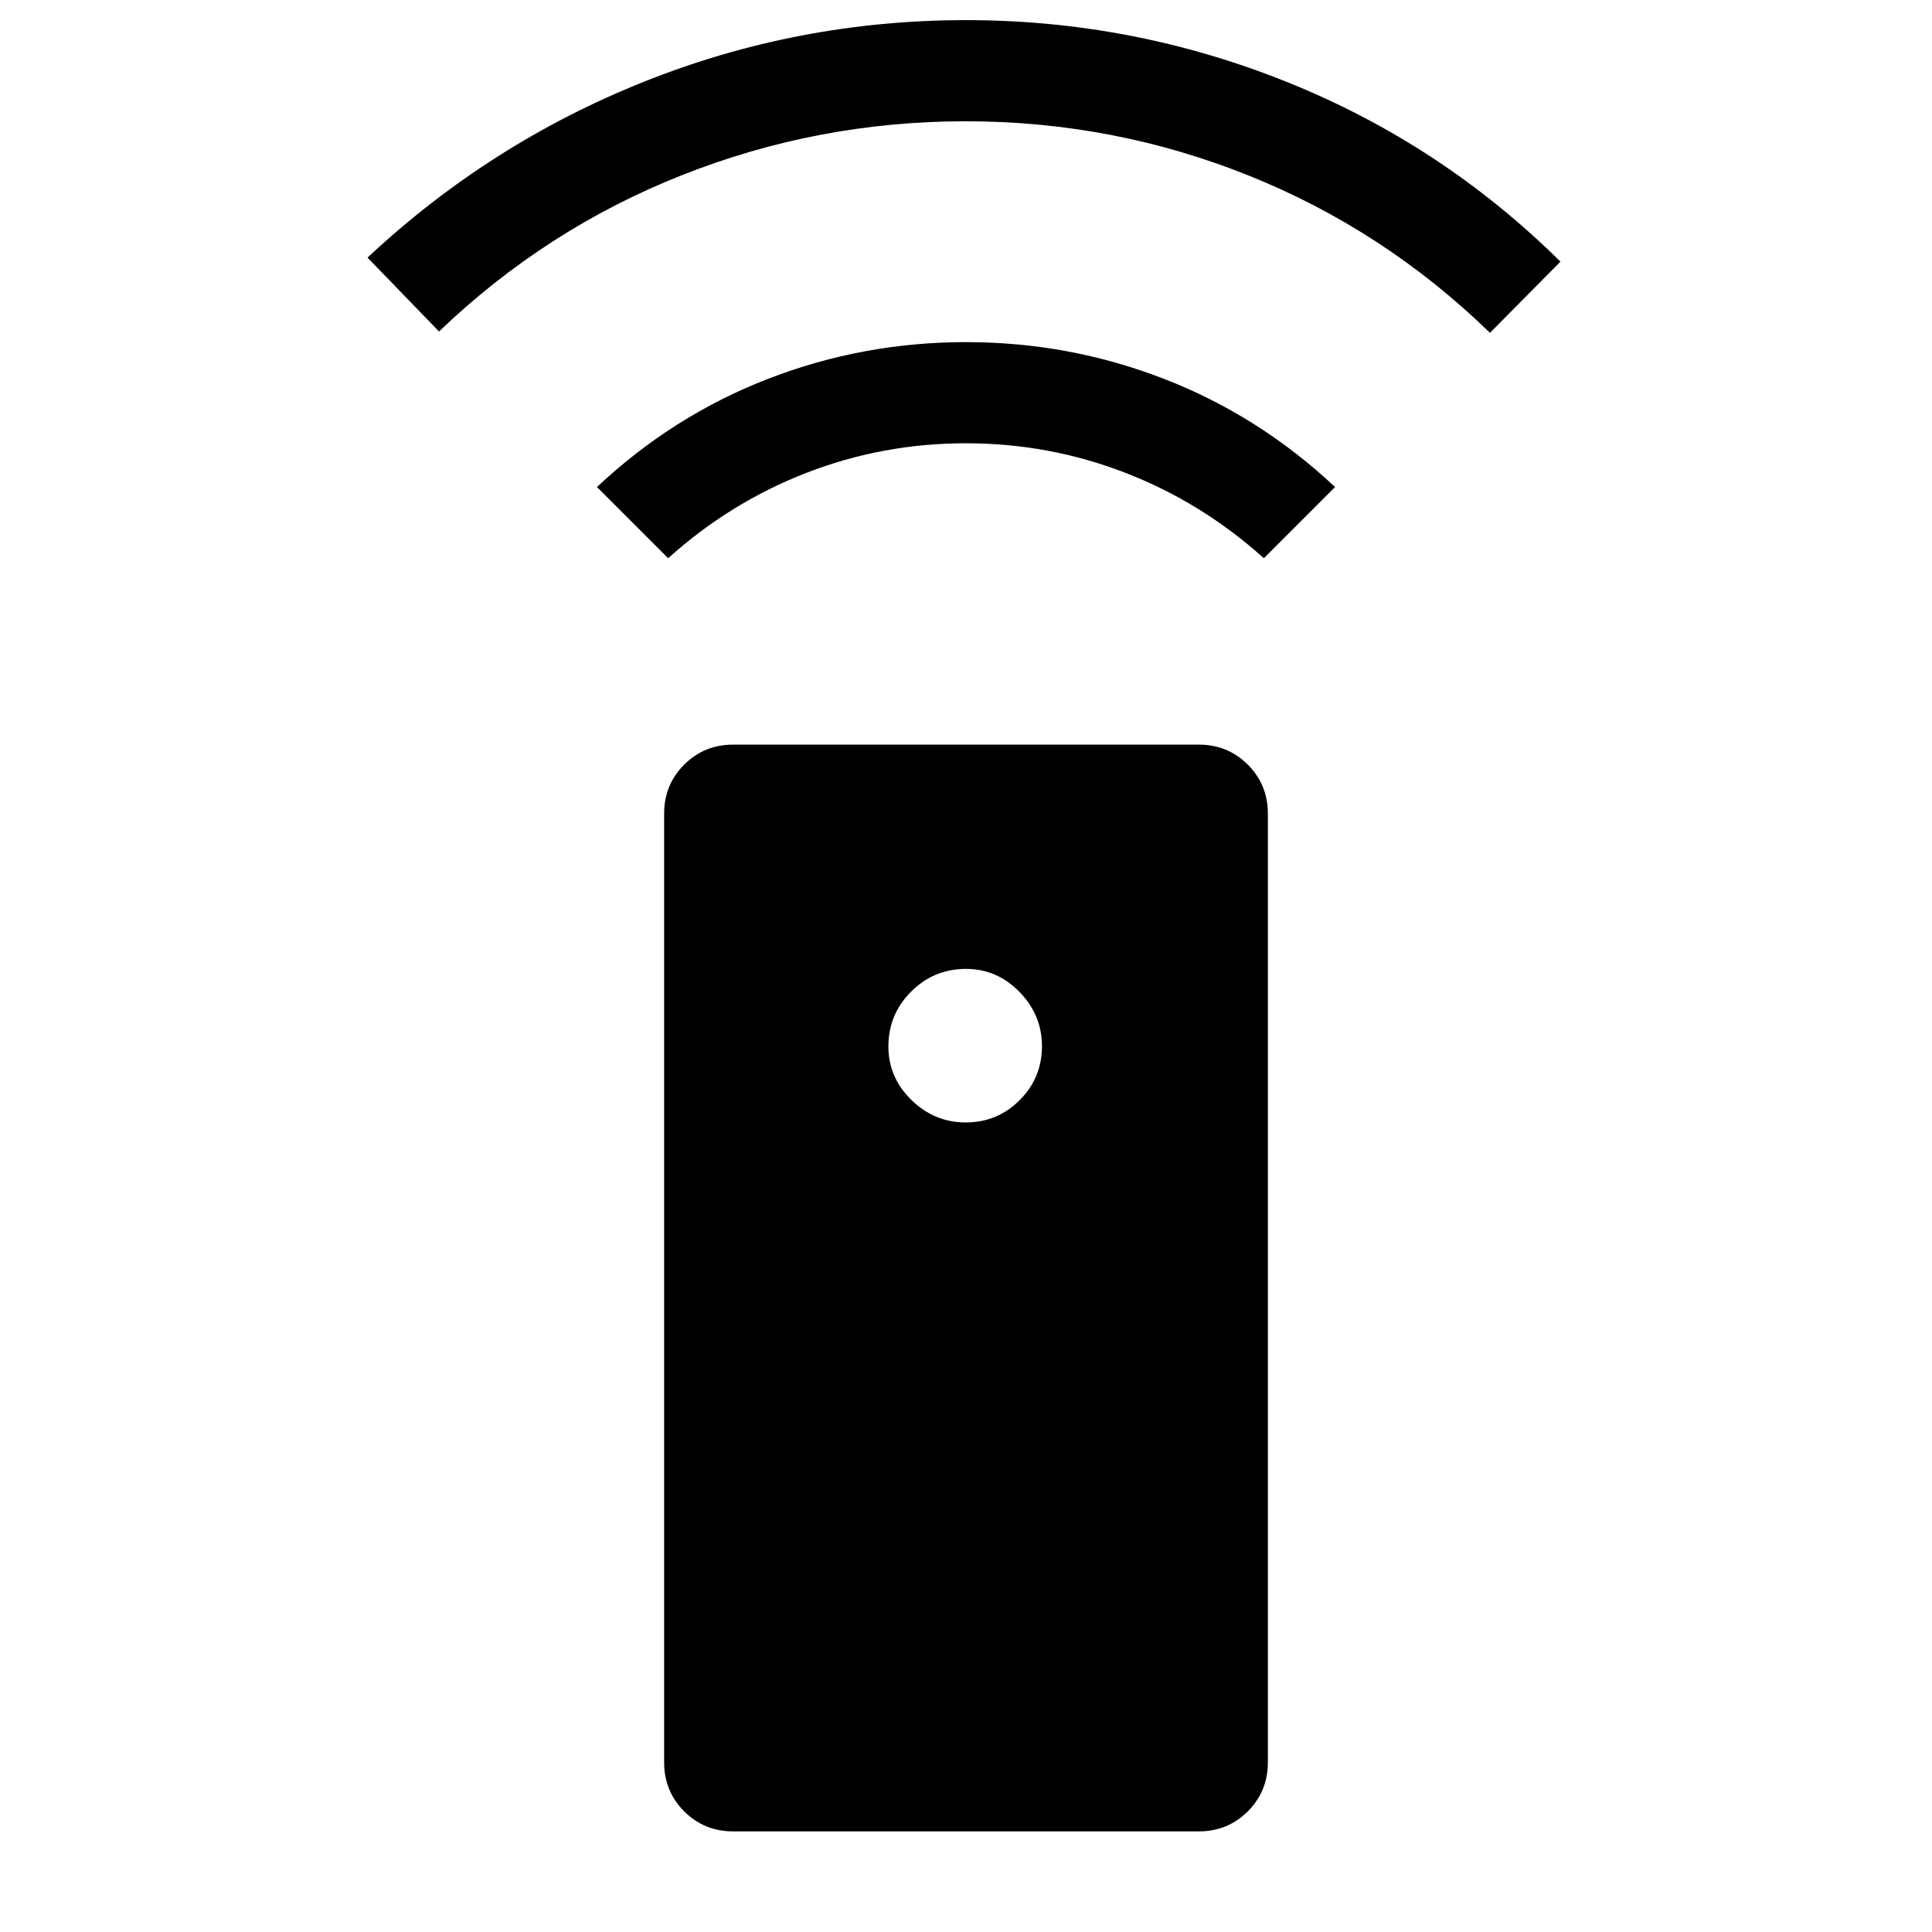 <svg xmlns="http://www.w3.org/2000/svg" height="40" viewBox="0 -960 960 960" width="40"><path d="M364.31-50q-14.38 0-24.35-9.96Q330-69.93 330-84.31v-471.38q0-14.38 9.96-24.35 9.97-9.96 24.35-9.96h231.38q14.38 0 24.35 9.96 9.96 9.97 9.96 24.35v471.38q0 14.38-9.96 24.35Q610.07-50 595.69-50H364.31Zm115.52-352.26q15.75 0 26.83-11.08 11.08-11.08 11.08-26.83 0-15.5-11.16-26.94-11.15-11.45-26.58-11.45-15.99 0-27.27 11.29-11.29 11.28-11.29 27.27 0 15.43 11.45 26.58 11.44 11.16 26.94 11.16ZM332-682.62 296.62-718q37.69-35.38 84.84-53.69Q428.62-790 480-790q51.38 0 98.54 18.31 47.15 18.31 84.84 53.69L628-682.62q-30.87-27.77-68.8-42.44-37.92-14.68-79.25-14.68t-79.21 14.68q-37.87 14.67-68.74 42.44ZM218.15-795.28 182.62-832q60.69-56.77 137.34-87.38Q396.62-950 480-950q83 0 159.65 30.81 76.66 30.81 135.73 89.19l-35.02 35.38q-52.64-51.15-119.85-78.14-67.2-26.98-140.74-26.98-73.28 0-140.92 26.78-67.64 26.78-120.7 77.68Z"/></svg>